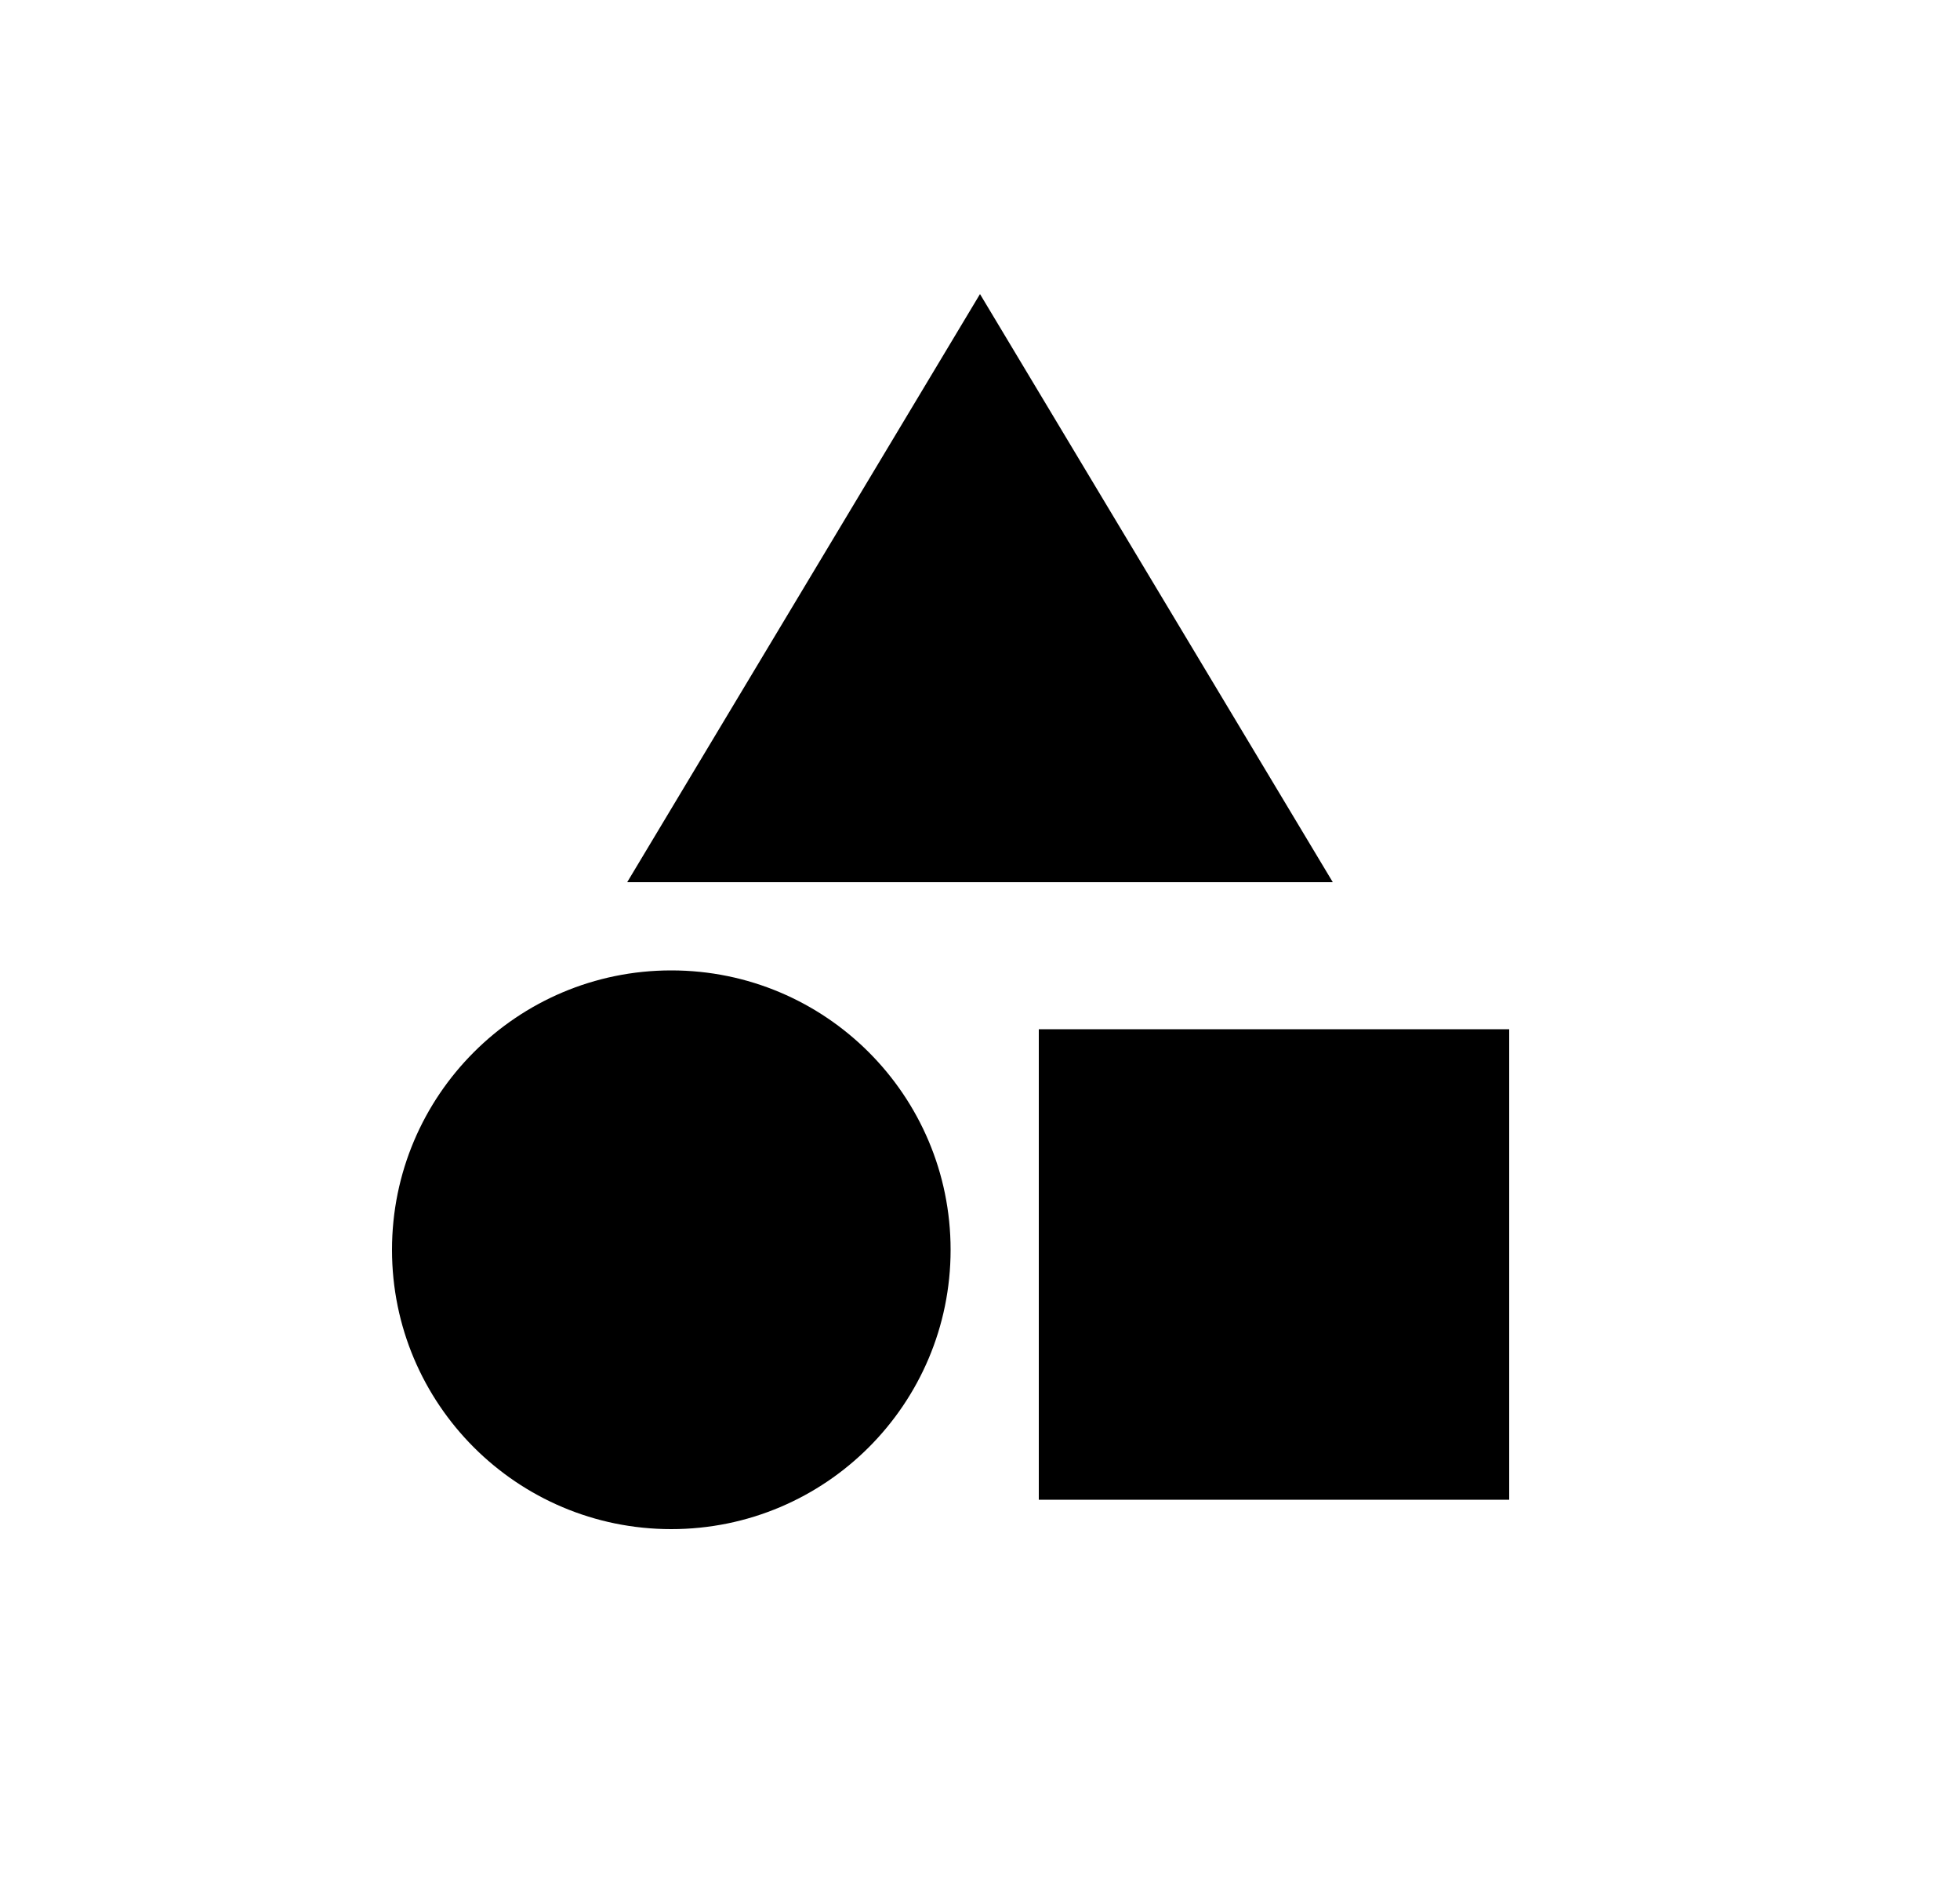 <svg width="25" height="24" viewBox="0 0 25 24" fill="none" xmlns="http://www.w3.org/2000/svg">
<path d="M12.5 3.75L17 11.25H8L12.5 3.75ZM13.25 13.125H19.25V19.125H13.25V13.125ZM8.562 19.5C10.53 19.5 12.125 17.905 12.125 15.938C12.125 13.97 10.53 12.375 8.562 12.375C6.595 12.375 5 13.97 5 15.938C5 17.905 6.595 19.5 8.562 19.5Z" fill="#0A0D14" style="fill:#0A0D14;fill:color(display-p3 0.039 0.051 0.078);fill-opacity:1;"/>
</svg>
